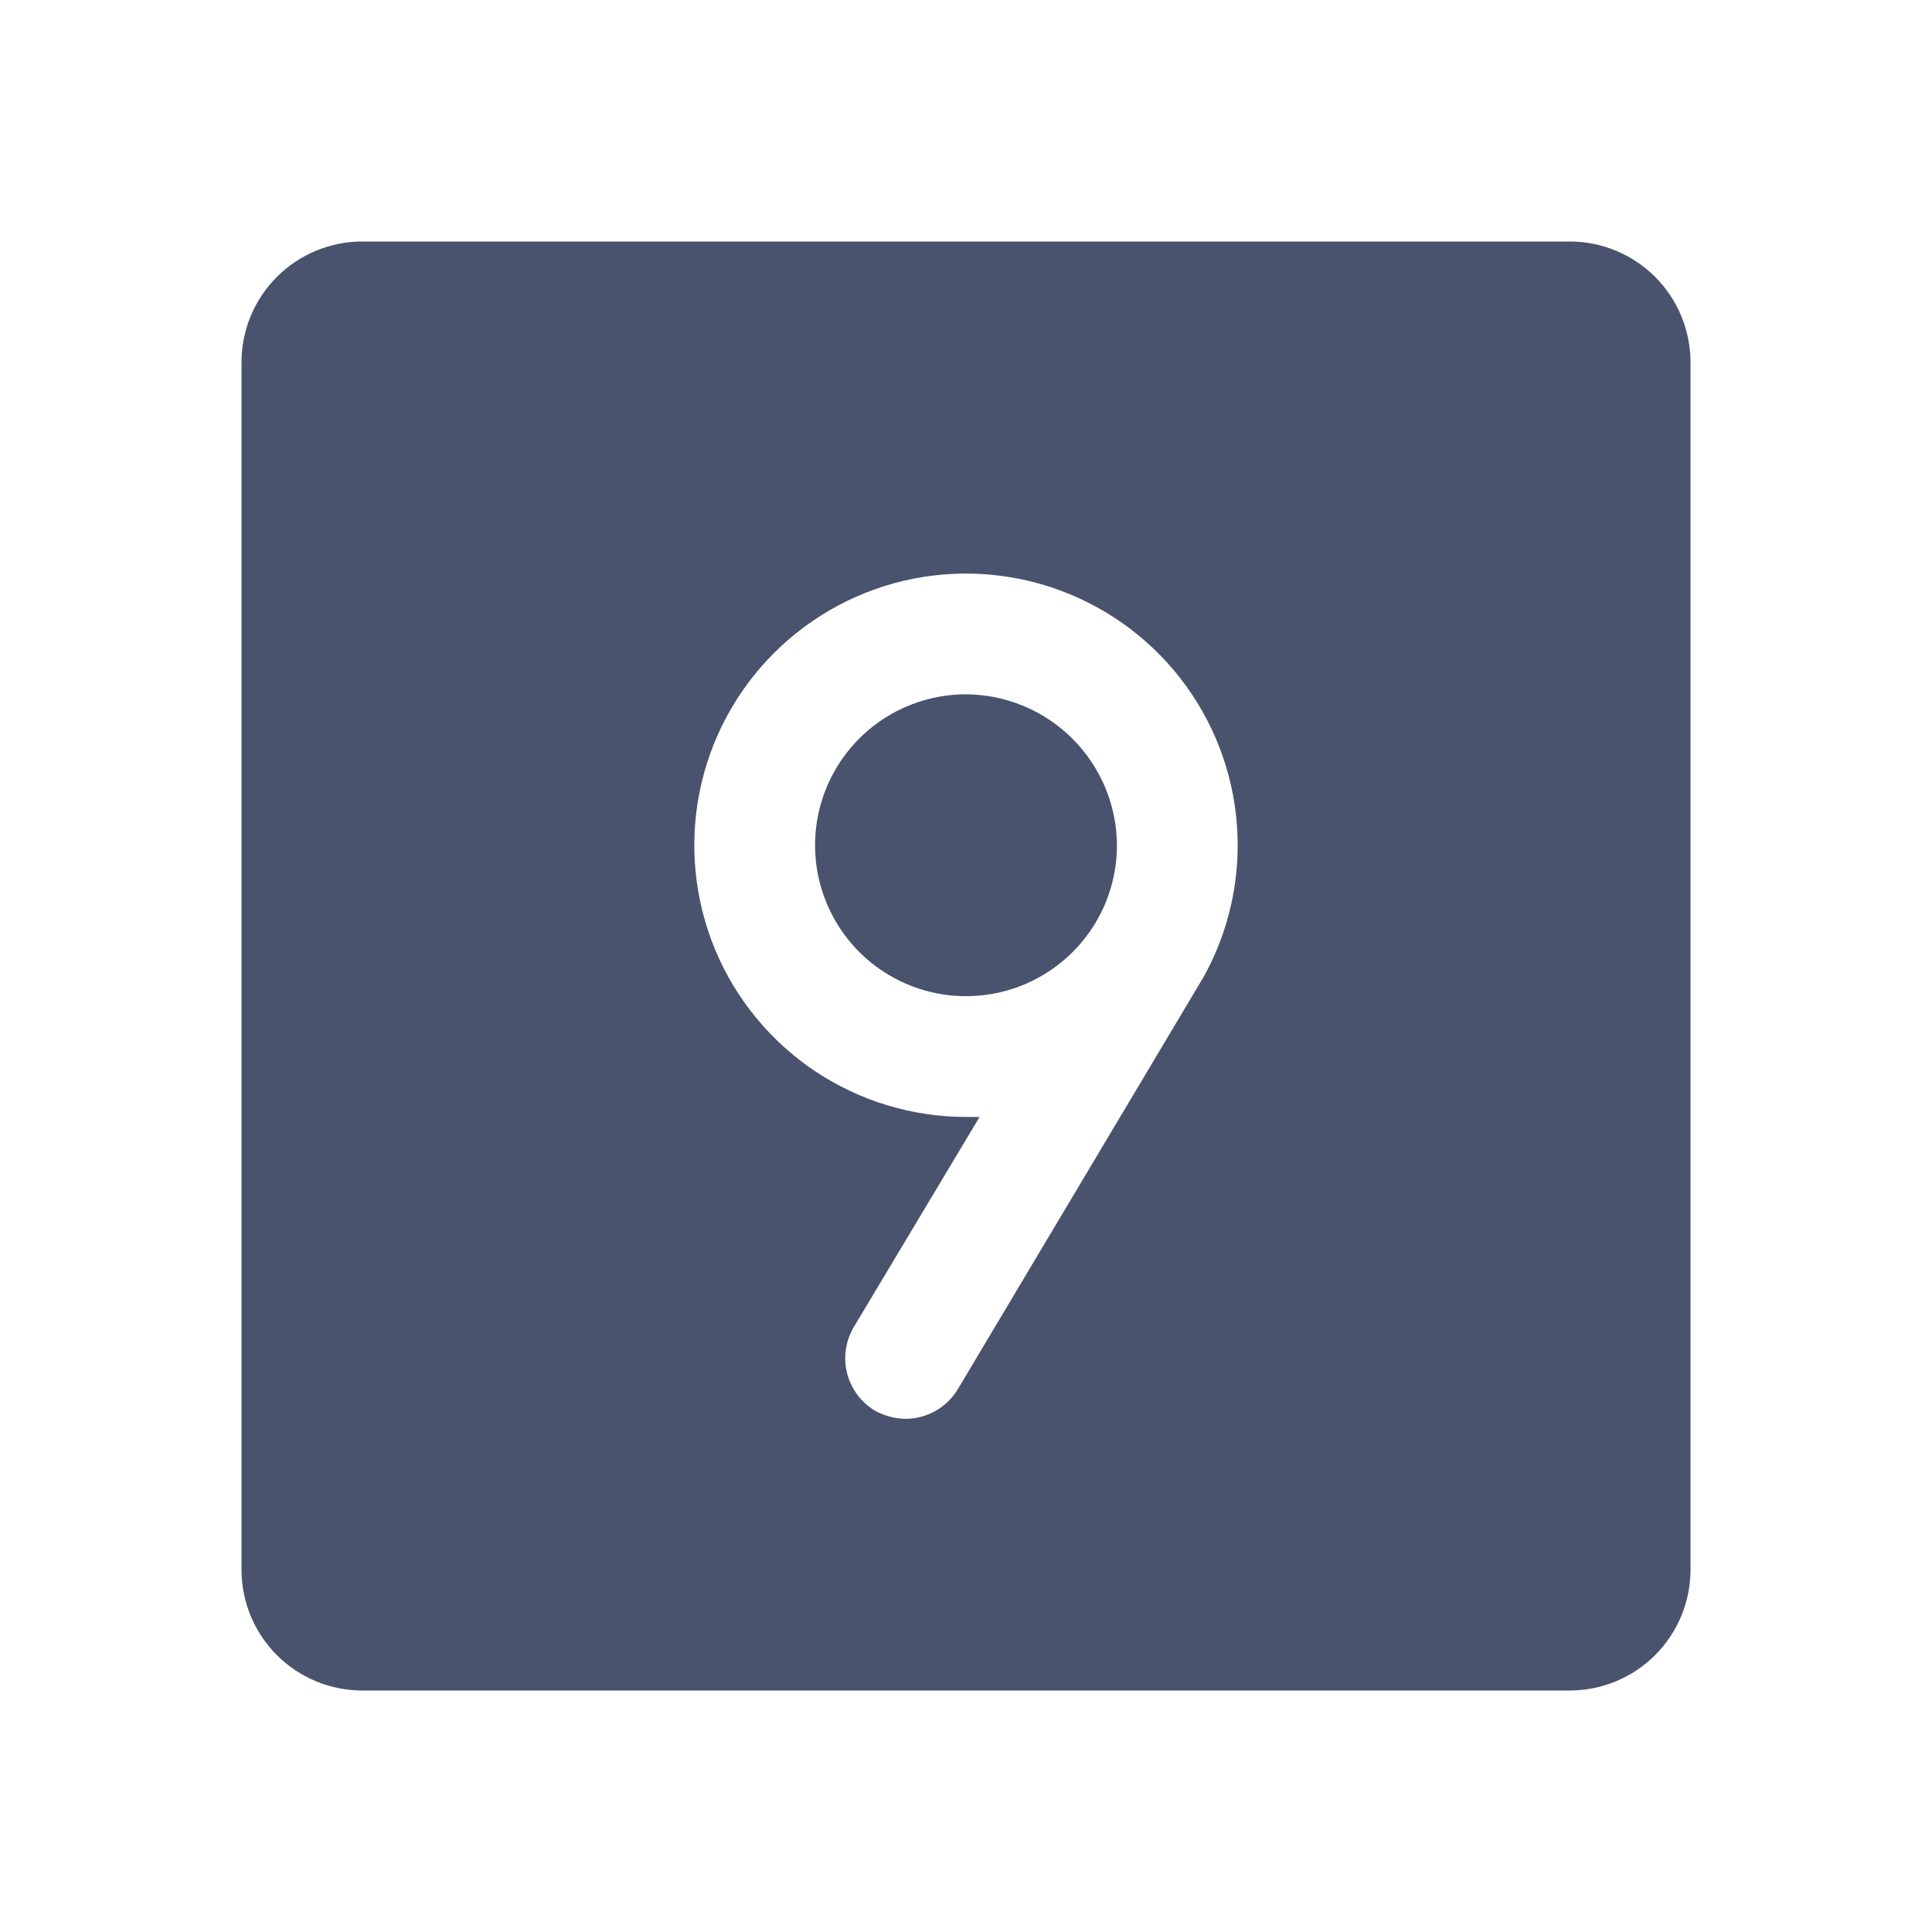 <svg width="32" height="32" viewBox="0 0 32 32" fill="none" xmlns="http://www.w3.org/2000/svg">
<path d="M18.5 14C18.5 14.495 18.353 14.978 18.079 15.389C17.804 15.8 17.413 16.12 16.957 16.31C16.5 16.499 15.997 16.548 15.512 16.452C15.027 16.355 14.582 16.117 14.232 15.768C13.883 15.418 13.645 14.973 13.548 14.488C13.452 14.003 13.501 13.5 13.69 13.043C13.88 12.586 14.2 12.196 14.611 11.921C15.022 11.647 15.505 11.5 16 11.5C16.662 11.503 17.296 11.768 17.764 12.236C18.232 12.704 18.497 13.338 18.5 14V14ZM28 6V26C28 26.53 27.789 27.039 27.414 27.414C27.039 27.789 26.53 28 26 28H6C5.47 28 4.961 27.789 4.586 27.414C4.211 27.039 4 26.53 4 26V6C4 5.47 4.211 4.961 4.586 4.586C4.961 4.211 5.47 4 6 4H26C26.53 4 27.039 4.211 27.414 4.586C27.789 4.961 28 5.47 28 6ZM20.5 14C20.5 13.11 20.236 12.24 19.742 11.5C19.247 10.76 18.544 10.183 17.722 9.843C16.9 9.502 15.995 9.413 15.122 9.586C14.249 9.76 13.447 10.189 12.818 10.818C12.189 11.447 11.76 12.249 11.586 13.122C11.413 13.995 11.502 14.9 11.842 15.722C12.183 16.544 12.76 17.247 13.5 17.742C14.24 18.236 15.11 18.5 16 18.5H16.225L14.137 21.988C14.004 22.217 13.966 22.489 14.031 22.747C14.097 23.004 14.261 23.225 14.488 23.363C14.644 23.45 14.82 23.497 15 23.5C15.174 23.499 15.344 23.454 15.495 23.369C15.646 23.284 15.773 23.161 15.863 23.012L19.887 16.262L19.925 16.2C20.302 15.528 20.5 14.771 20.5 14V14Z" fill="#49536E"/>
</svg>
